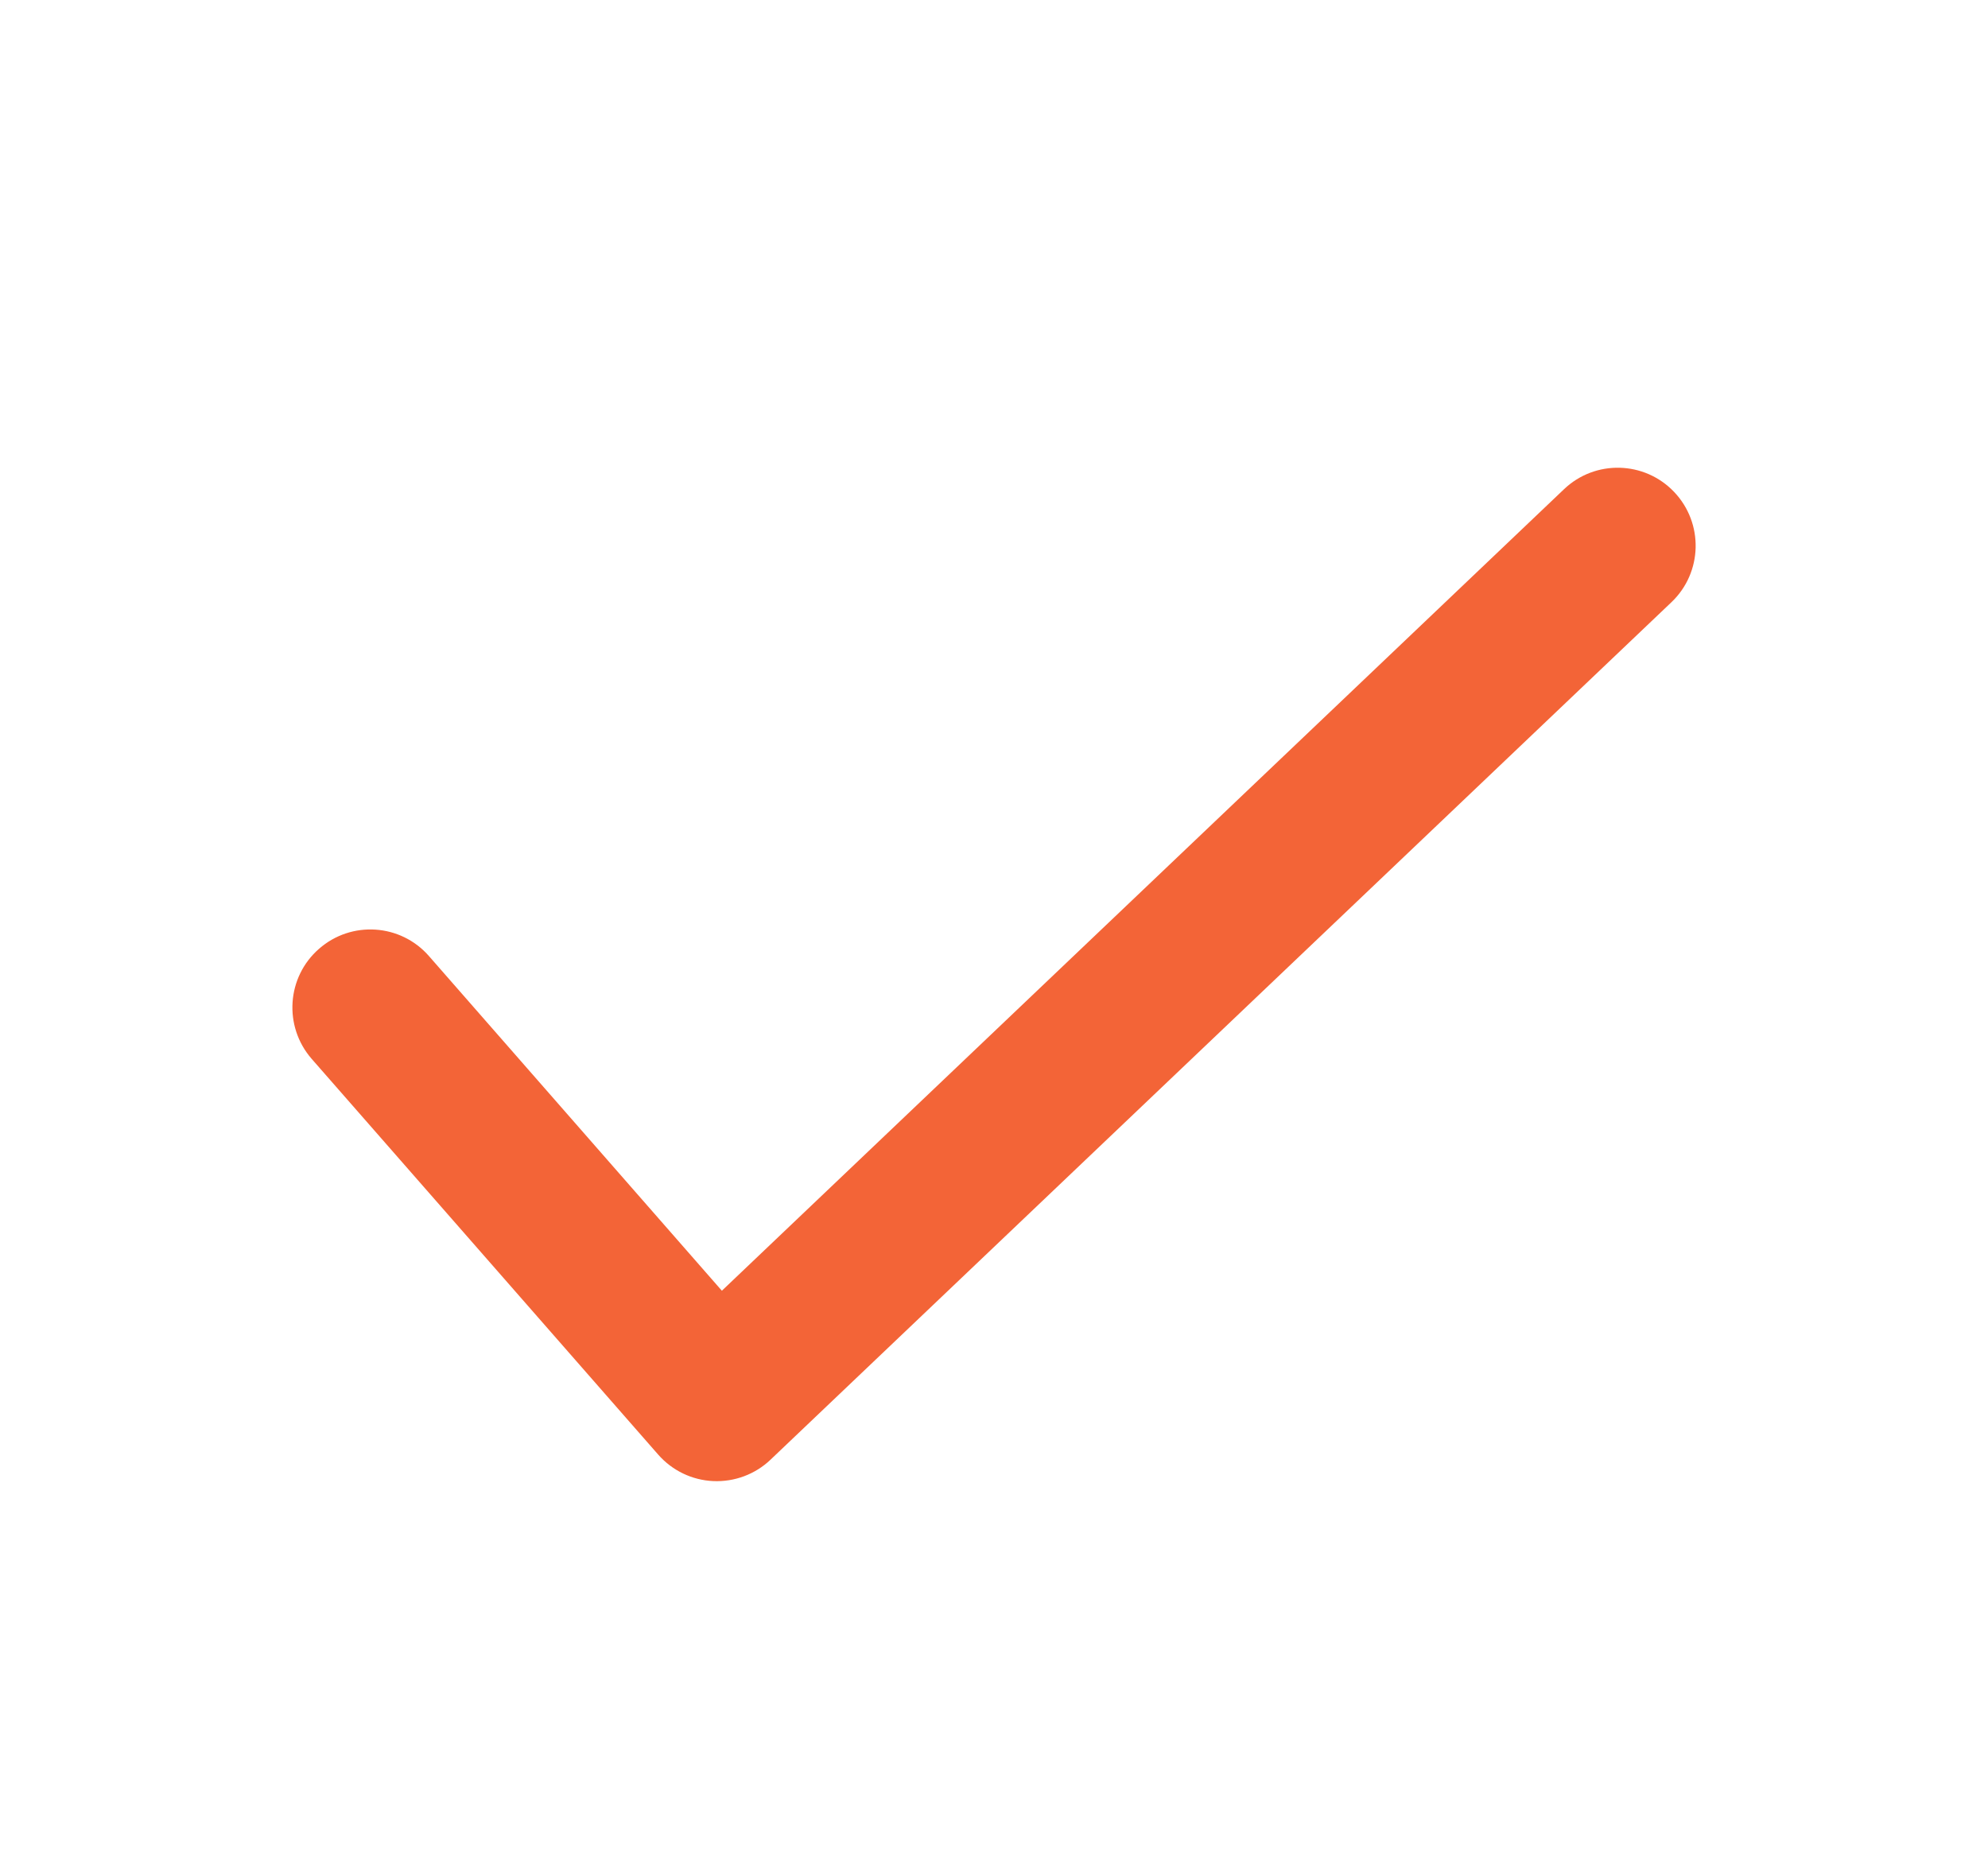<svg width="17" height="16" viewBox="0 0 17 16" fill="none" xmlns="http://www.w3.org/2000/svg">
<path fill-rule="evenodd" clip-rule="evenodd" d="M14.316 4.207C14.57 4.474 14.56 4.896 14.293 5.15L6.589 12.483C6.458 12.608 6.281 12.674 6.099 12.666C5.918 12.658 5.748 12.576 5.628 12.439L2.665 9.055C2.423 8.777 2.451 8.356 2.728 8.114C3.005 7.871 3.426 7.899 3.668 8.176L6.173 11.038L13.374 4.184C13.64 3.93 14.062 3.94 14.316 4.207Z" fill="#F36437"/>
</svg>
